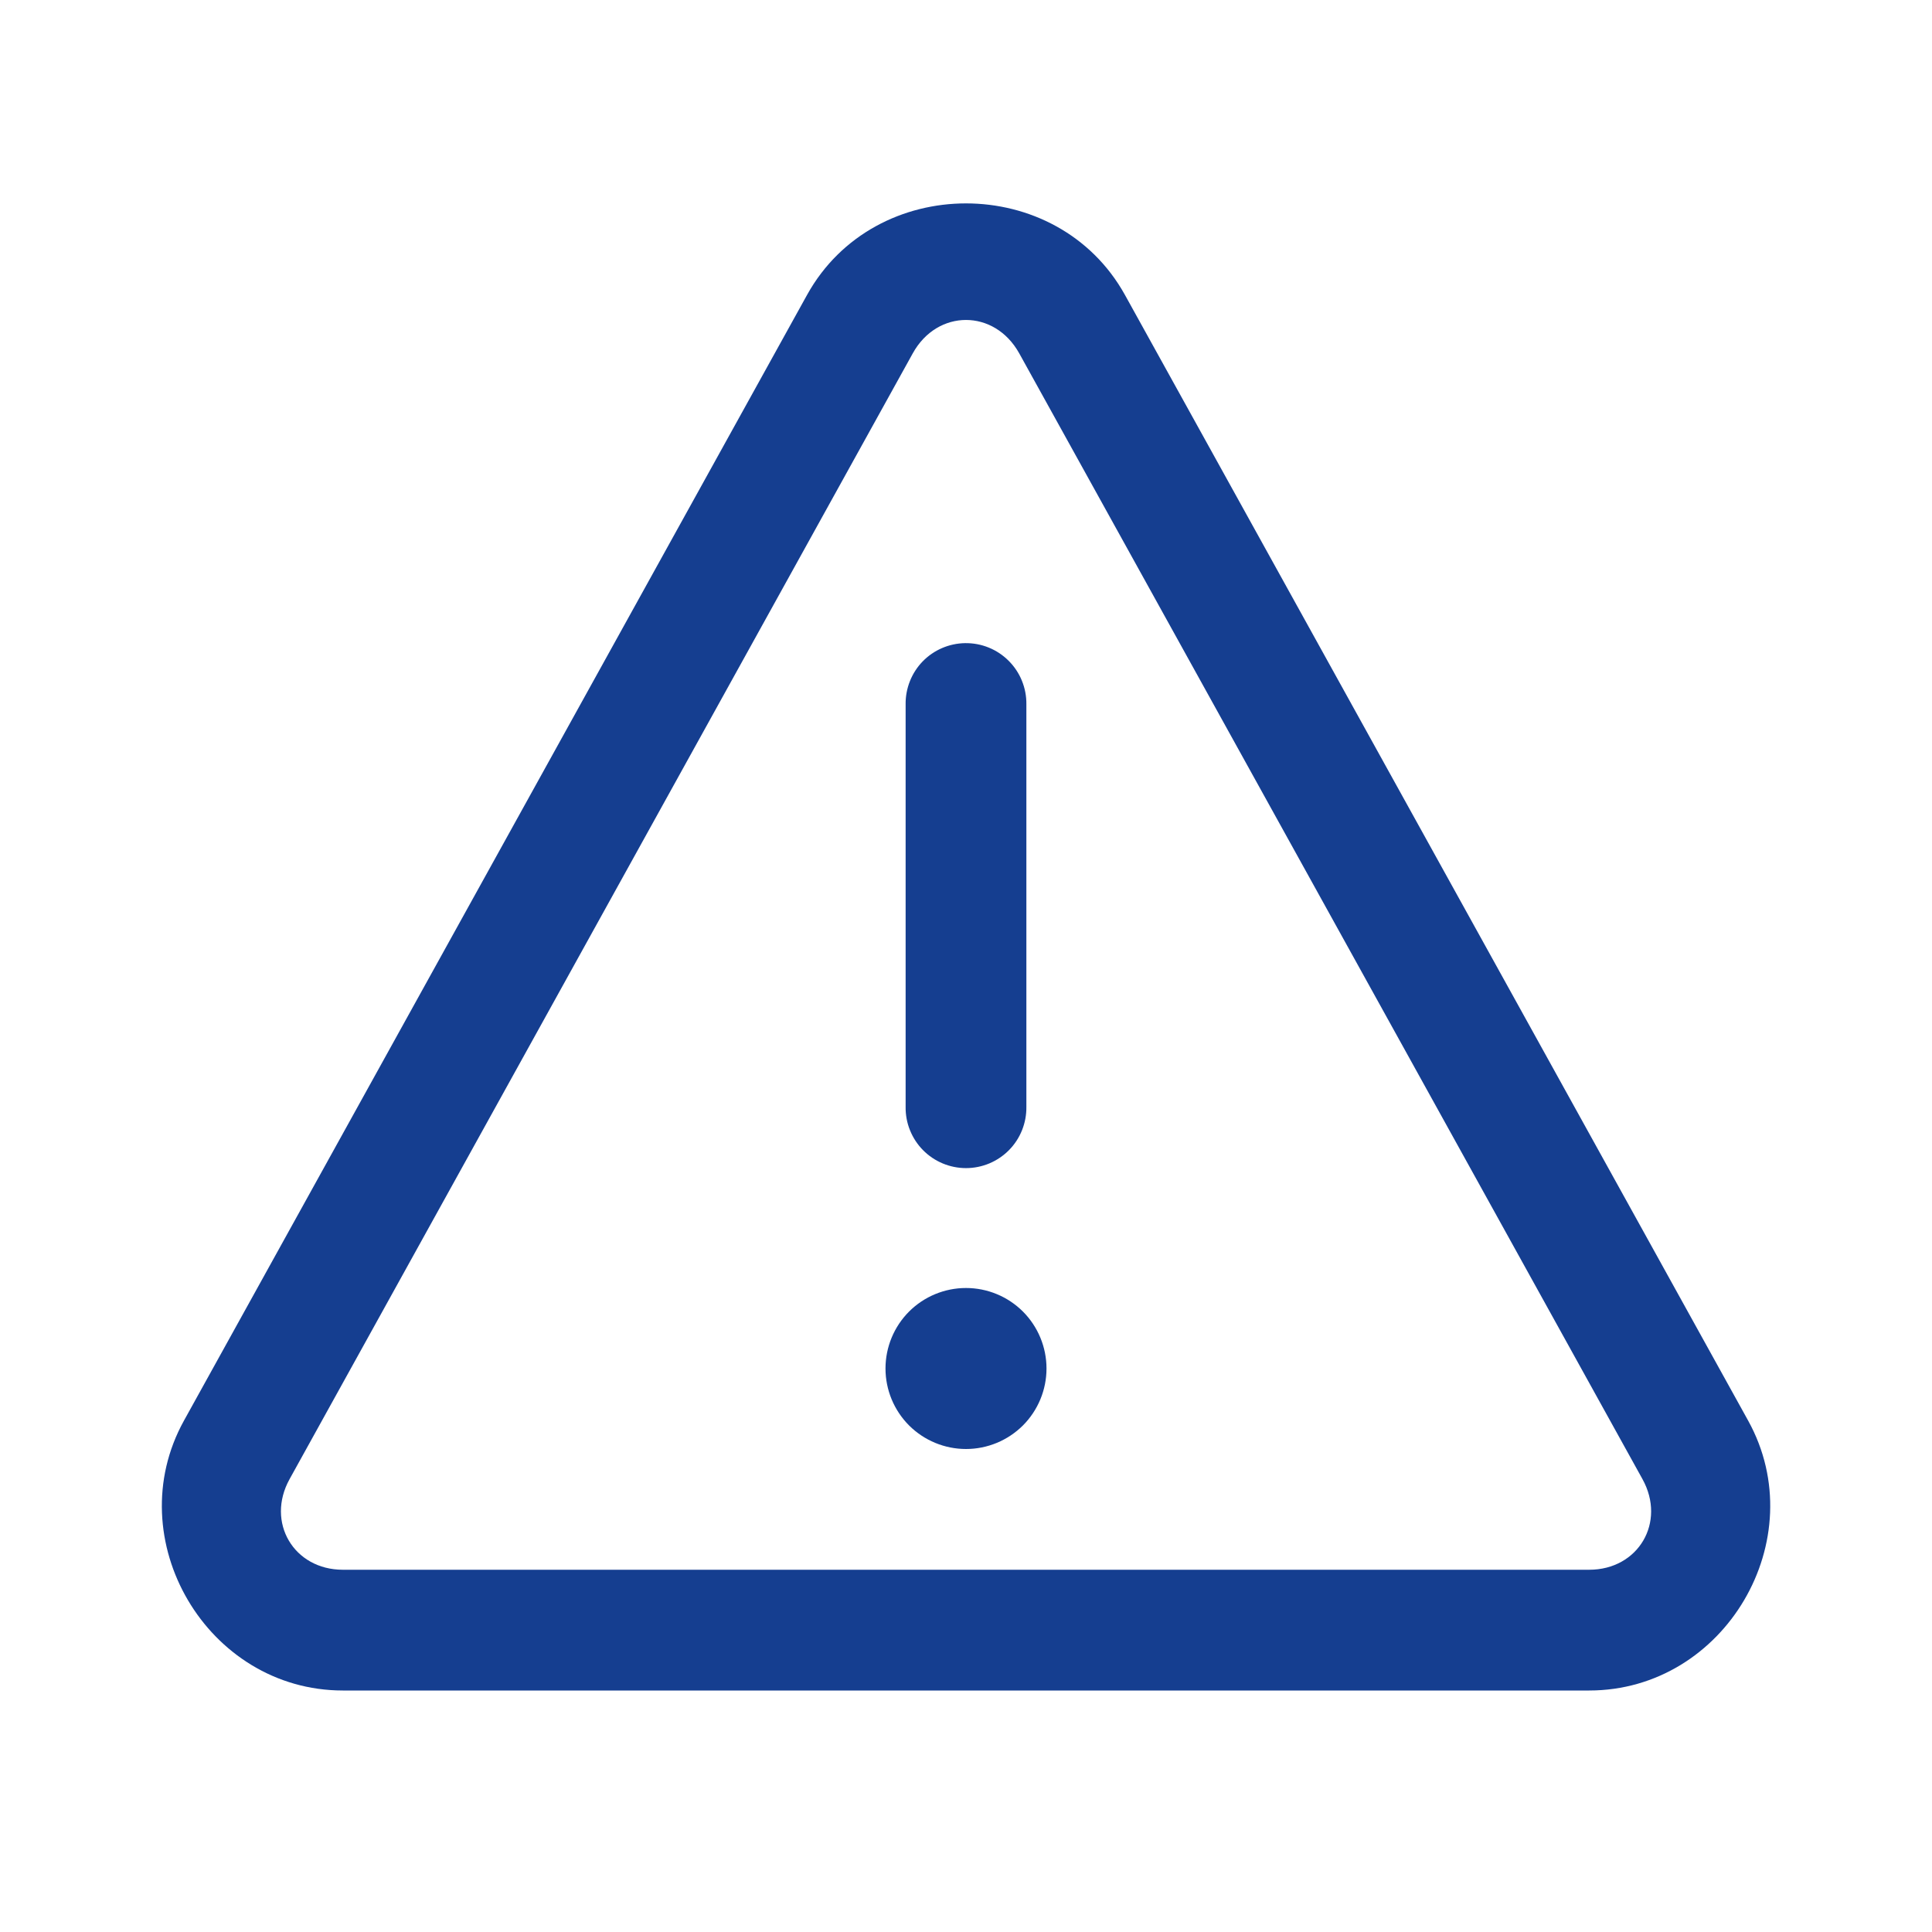 <svg width="36" height="36" viewBox="0 0 36 36" fill="none" xmlns="http://www.w3.org/2000/svg">
<path d="M18 3.79C16.834 3.79 15.668 4.358 15.038 5.496L3.428 26.471C2.203 28.684 3.861 31.5 6.389 31.5H29.612C32.14 31.5 33.798 28.684 32.574 26.471L20.962 5.496C20.331 4.358 19.166 3.79 18 3.79ZM18 5.962C18.381 5.962 18.762 6.169 18.993 6.586L30.605 27.561C31.05 28.365 30.529 29.25 29.612 29.25H6.389C5.473 29.25 4.951 28.365 5.396 27.561L17.007 6.586C17.237 6.169 17.618 5.962 18 5.962ZM17.982 11.984C17.684 11.989 17.4 12.111 17.192 12.325C16.985 12.539 16.871 12.827 16.875 13.125V20.625C16.873 20.774 16.9 20.922 16.956 21.06C17.012 21.199 17.094 21.325 17.199 21.431C17.303 21.537 17.428 21.621 17.566 21.679C17.703 21.736 17.851 21.766 18 21.766C18.149 21.766 18.297 21.736 18.434 21.679C18.572 21.621 18.696 21.537 18.801 21.431C18.906 21.325 18.988 21.199 19.044 21.06C19.099 20.922 19.127 20.774 19.125 20.625V13.125C19.127 12.974 19.099 12.825 19.042 12.685C18.986 12.546 18.901 12.419 18.795 12.313C18.688 12.206 18.561 12.122 18.422 12.066C18.282 12.009 18.133 11.982 17.982 11.984ZM18 24C17.602 24 17.221 24.158 16.939 24.439C16.658 24.721 16.5 25.102 16.5 25.5C16.5 25.898 16.658 26.279 16.939 26.561C17.221 26.842 17.602 27 18 27C18.398 27 18.779 26.842 19.061 26.561C19.342 26.279 19.5 25.898 19.5 25.5C19.5 25.102 19.342 24.721 19.061 24.439C18.779 24.158 18.398 24 18 24Z" fill="#153E90"/>
</svg>
